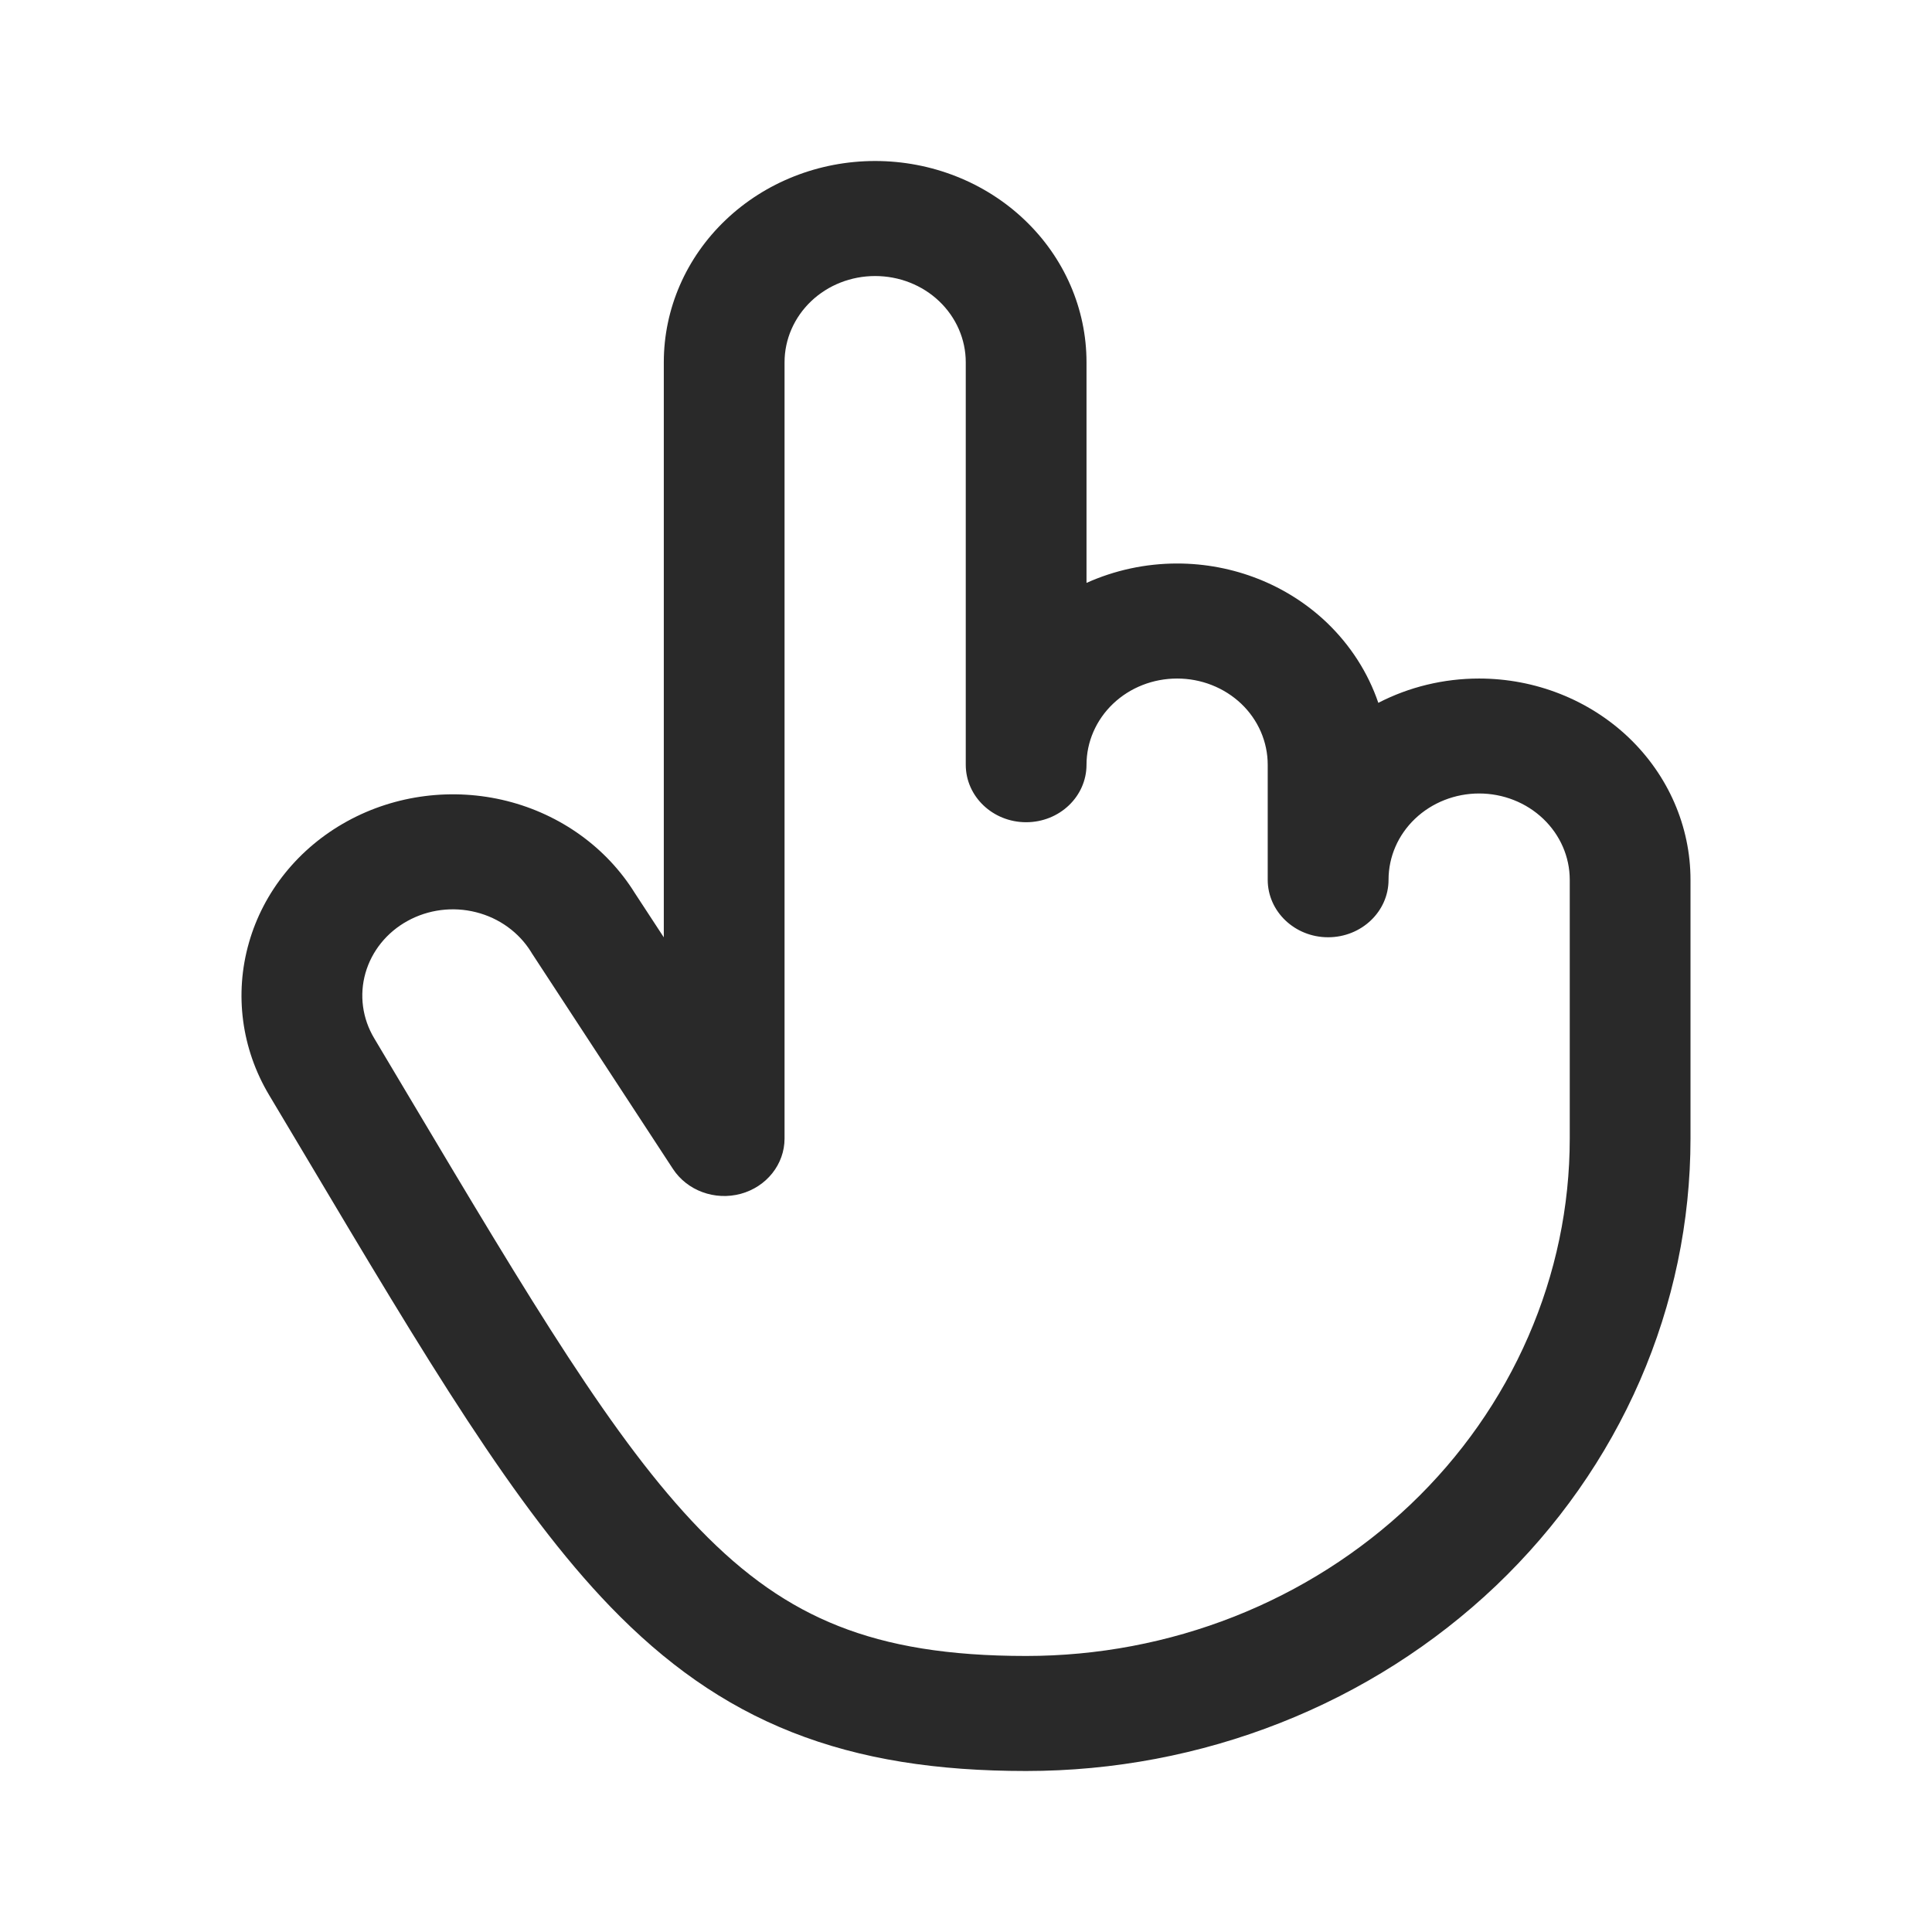 <svg width="24" height="24" viewBox="0 0 24 24" fill="none" xmlns="http://www.w3.org/2000/svg">
<path fill-rule="evenodd" clip-rule="evenodd" d="M10.871 3.429C10.573 3.429 10.287 3.541 10.076 3.742C9.865 3.943 9.746 4.216 9.746 4.5V14.143C9.746 14.462 9.524 14.742 9.202 14.83C8.88 14.917 8.536 14.791 8.359 14.52L6.607 11.842C6.604 11.836 6.6 11.831 6.597 11.825C6.446 11.582 6.201 11.404 5.914 11.332C5.626 11.259 5.321 11.298 5.063 11.44C4.806 11.581 4.618 11.814 4.54 12.087C4.462 12.36 4.501 12.651 4.648 12.897C4.791 13.137 4.93 13.371 5.065 13.597C6.61 16.191 7.625 17.894 8.689 18.994C9.247 19.571 9.795 19.954 10.415 20.199C11.038 20.446 11.779 20.571 12.747 20.571C13.634 20.571 14.512 20.405 15.331 20.082C16.15 19.759 16.895 19.285 17.522 18.689C18.149 18.092 18.646 17.383 18.985 16.603C19.325 15.823 19.5 14.987 19.5 14.143V10.929C19.5 10.644 19.381 10.372 19.17 10.171C18.959 9.97 18.673 9.857 18.374 9.857C18.076 9.857 17.789 9.97 17.578 10.171C17.367 10.372 17.249 10.644 17.249 10.929C17.249 11.323 16.913 11.643 16.498 11.643C16.084 11.643 15.748 11.323 15.748 10.929V9.5C15.748 9.216 15.63 8.943 15.419 8.742C15.207 8.541 14.921 8.429 14.623 8.429C14.324 8.429 14.038 8.541 13.827 8.742C13.616 8.943 13.497 9.216 13.497 9.5C13.497 9.894 13.162 10.214 12.747 10.214C12.333 10.214 11.997 9.894 11.997 9.5V4.5C11.997 4.216 11.878 3.943 11.667 3.742C11.456 3.541 11.17 3.429 10.871 3.429ZM13.497 7.241V4.5C13.497 3.837 13.221 3.201 12.728 2.732C12.236 2.263 11.568 2 10.871 2C10.175 2 9.507 2.263 9.015 2.732C8.522 3.201 8.246 3.837 8.246 4.5V11.644L7.886 11.094C7.535 10.529 6.964 10.118 6.297 9.95C5.627 9.782 4.913 9.872 4.313 10.202C3.712 10.532 3.273 11.075 3.092 11.712C2.91 12.349 3 13.029 3.343 13.603C3.499 13.865 3.651 14.12 3.8 14.369C5.294 16.879 6.398 18.734 7.585 19.962C8.257 20.657 8.978 21.178 9.838 21.518C10.695 21.857 11.644 22 12.747 22C13.831 22 14.904 21.797 15.905 21.402C16.907 21.007 17.816 20.428 18.583 19.699C19.349 18.969 19.957 18.103 20.372 17.15C20.787 16.196 21 15.175 21 14.143V10.929C21 10.265 20.723 9.63 20.231 9.161C19.738 8.692 19.07 8.429 18.374 8.429C17.933 8.429 17.503 8.534 17.122 8.731C16.995 8.358 16.776 8.015 16.48 7.732C15.987 7.263 15.319 7 14.623 7C14.23 7 13.846 7.084 13.497 7.241Z" fill="#292929"/>
</svg>
